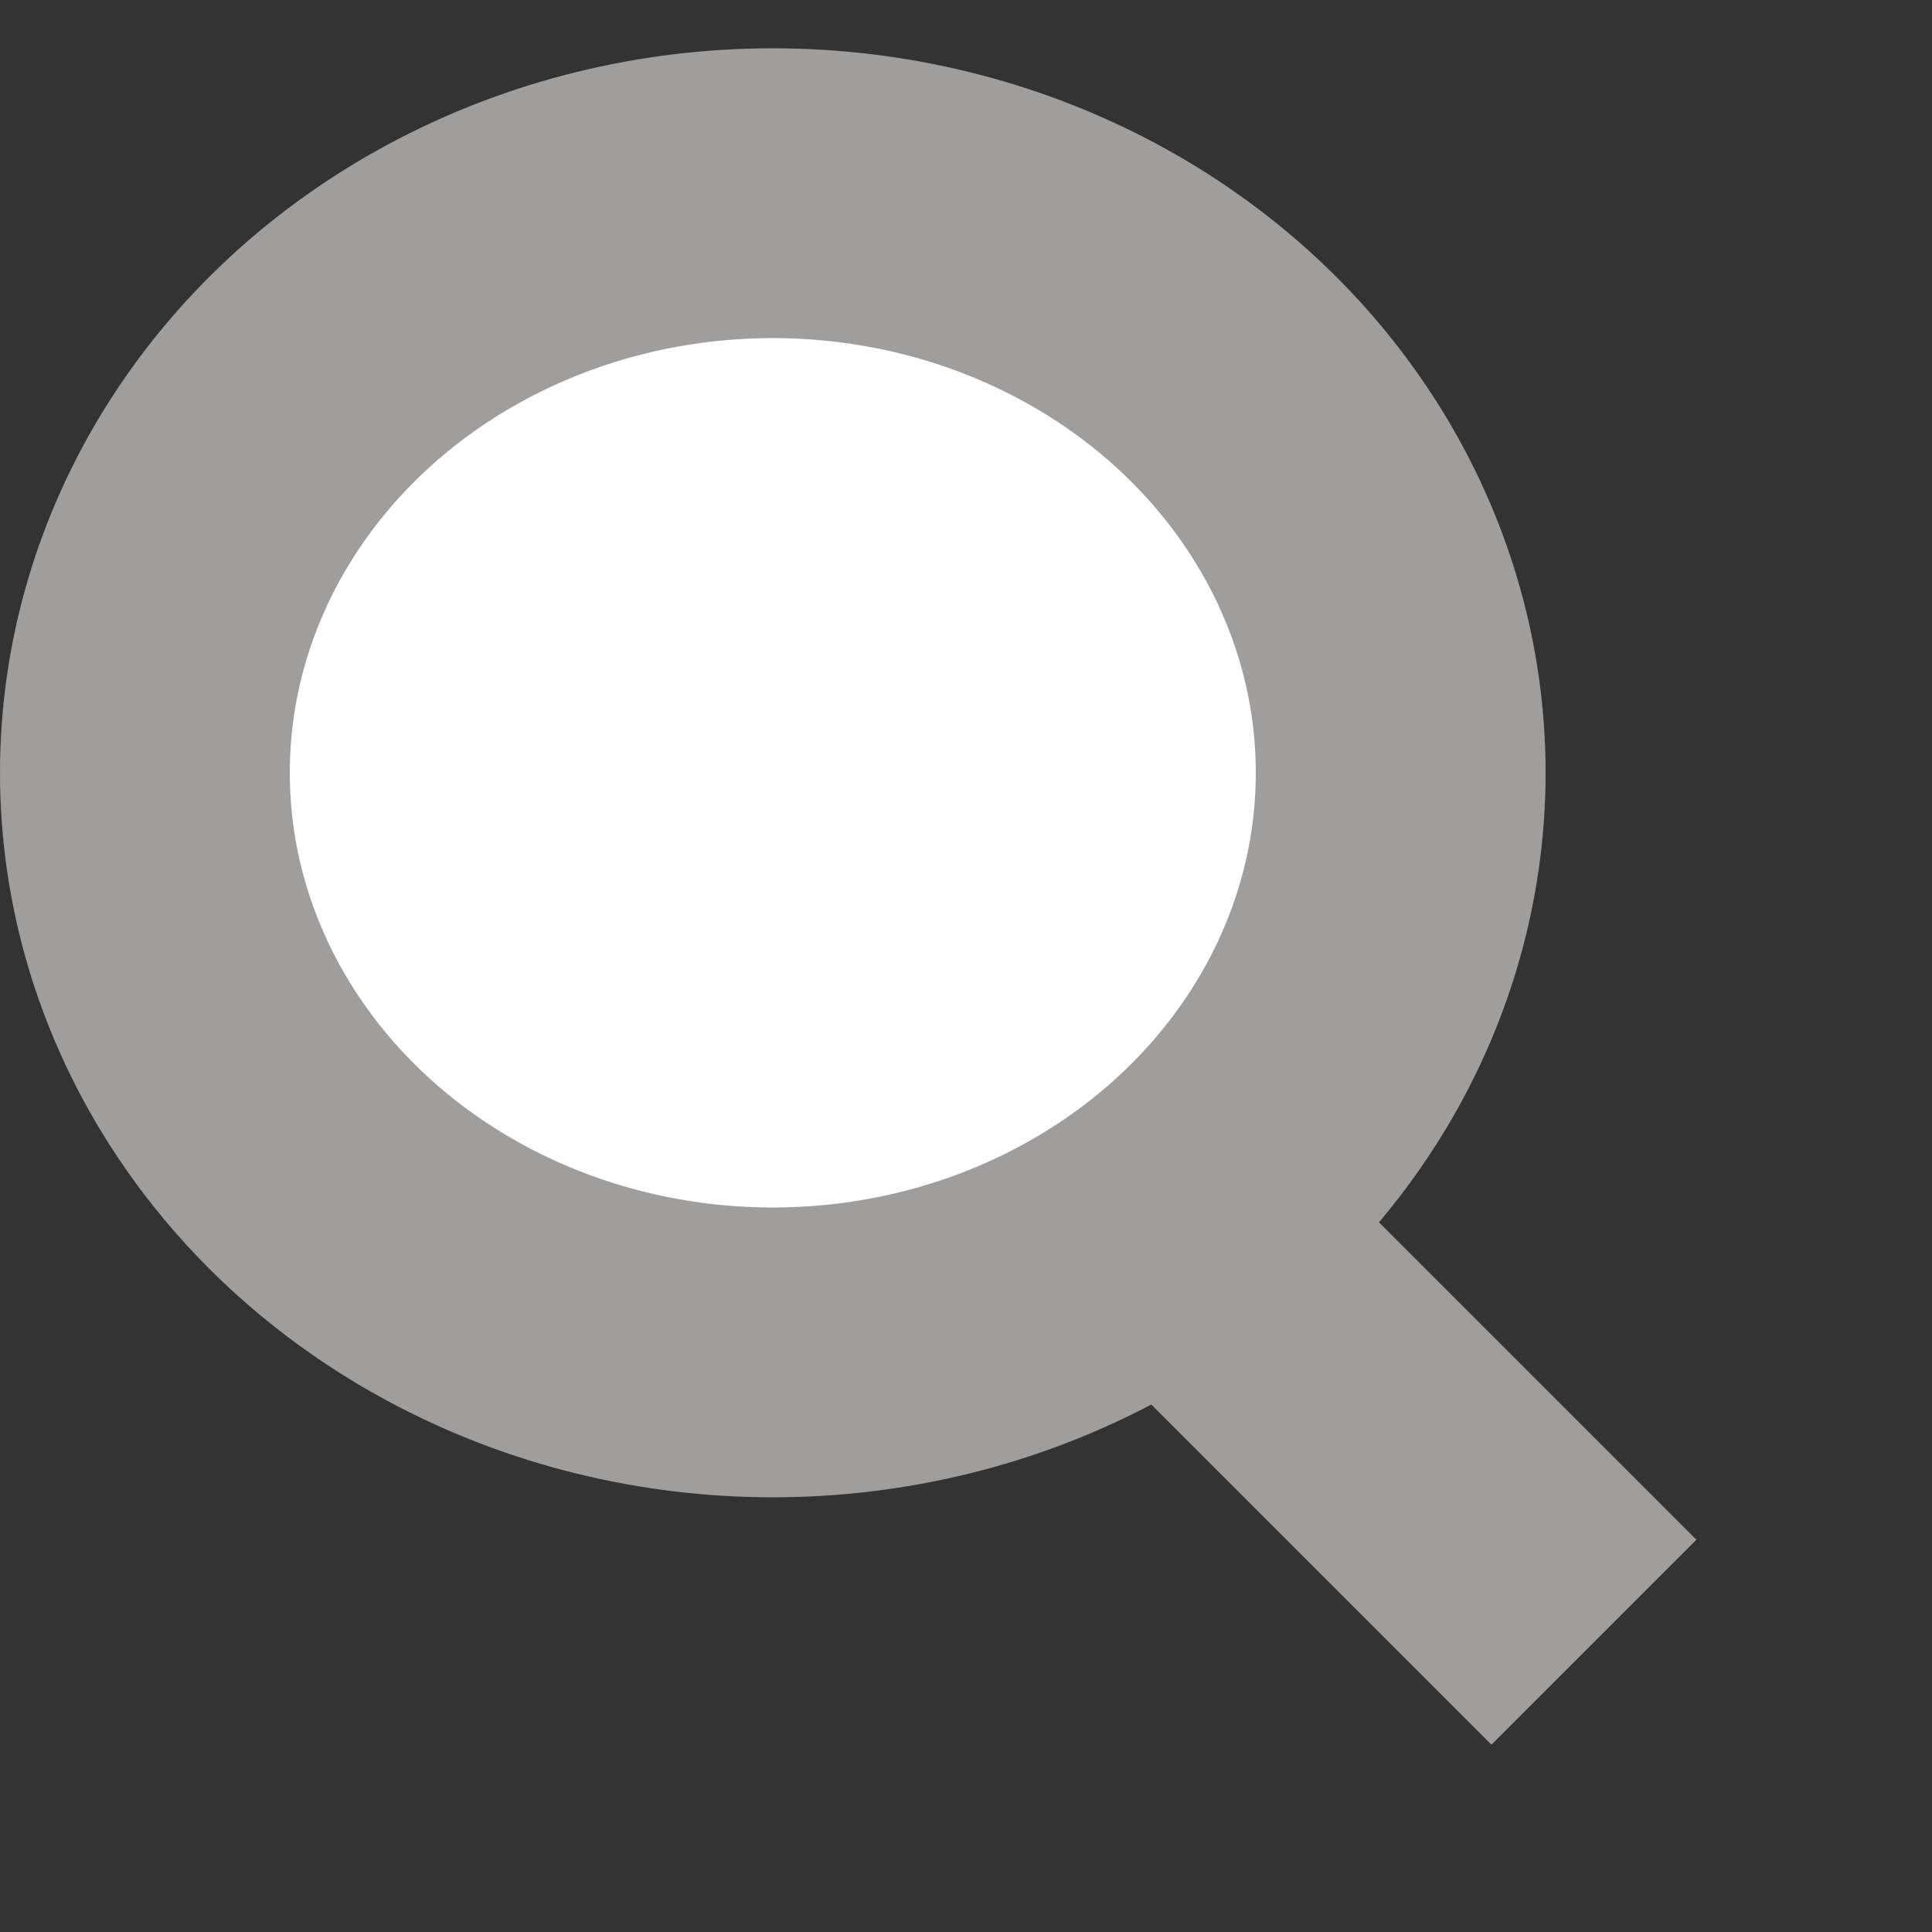 <svg width="20" height="20" xmlns="http://www.w3.org/2000/svg">
 <rect width="100%" height="100%" fill="#333333" stroke="none"/>
 <!-- Created with Method Draw - http://github.com/duopixel/Method-Draw/ -->
 <g>
  <title>Layer 1</title>
  <ellipse stroke="#a09d9d" ry="6" rx="6.5" id="svg_1" cy="8" cx="8" stroke-width="3" fill="#fff"/>
  <line stroke="#a09d9d" stroke-linecap="null" stroke-linejoin="null" id="svg_5" y2="17" x2="16.5" y1="12" x1="11.5" stroke-width="3" fill="none"/>
 </g>
</svg>